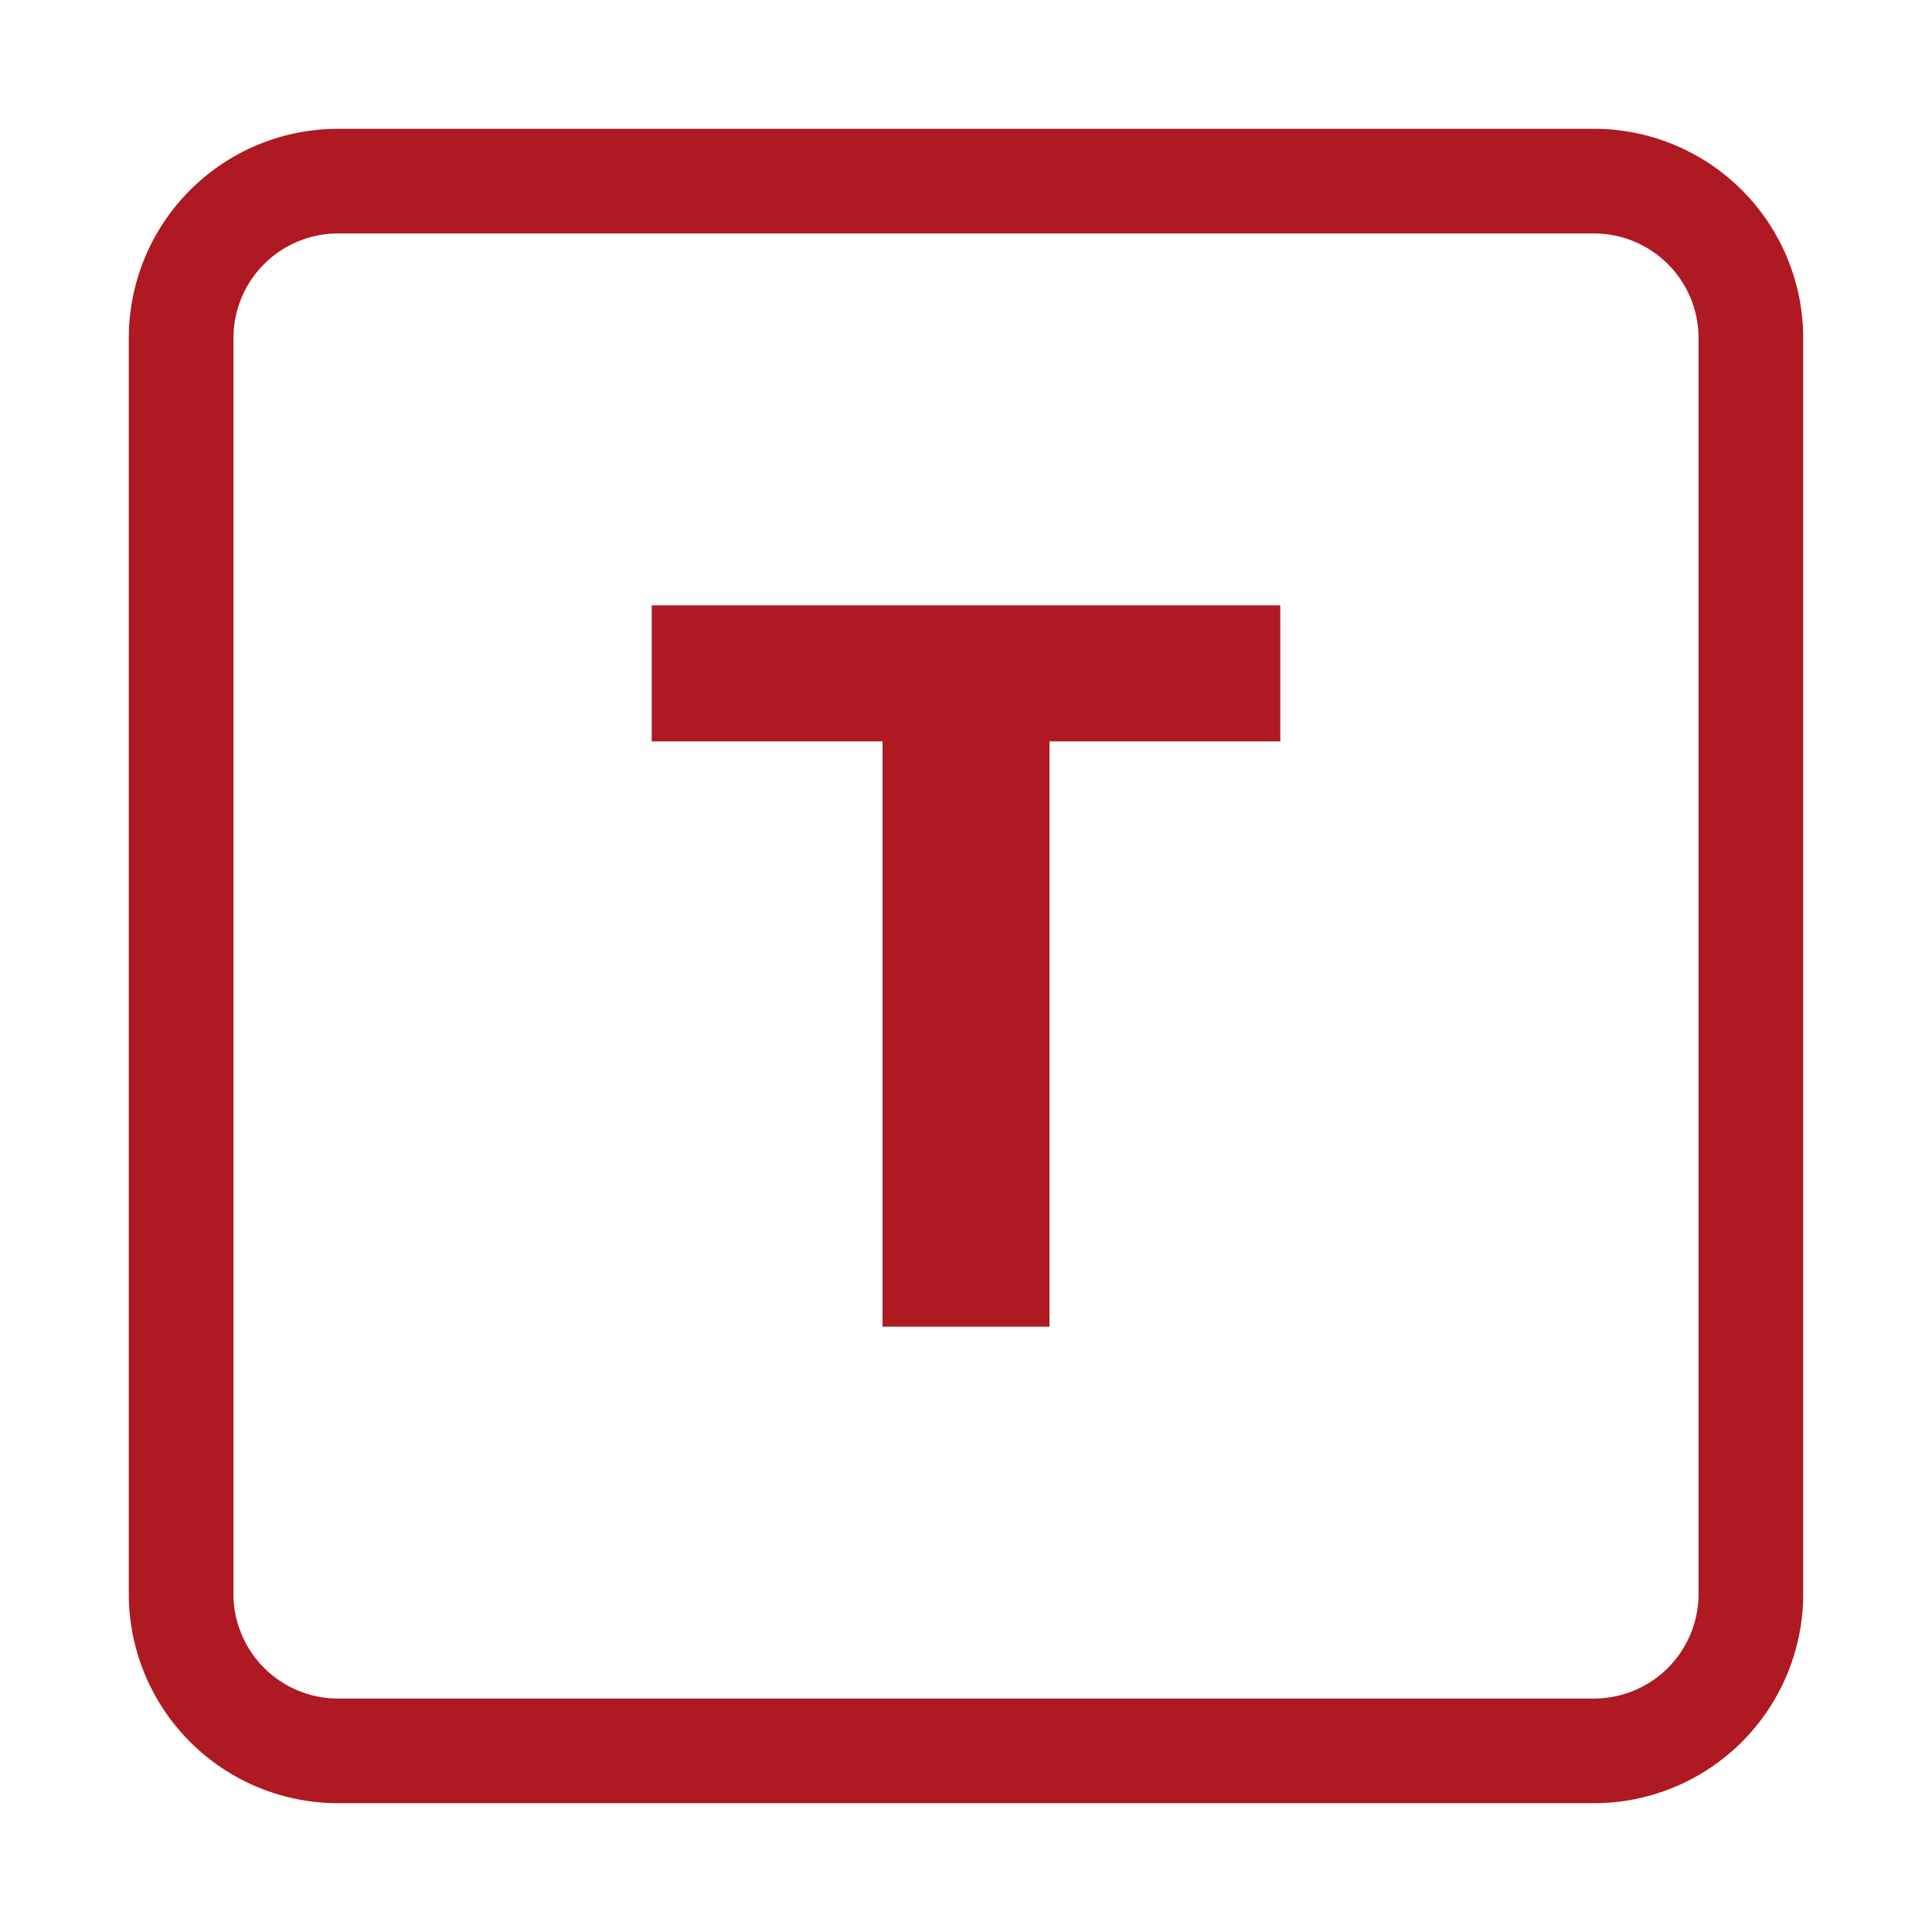 <svg id="icon_t" xmlns="http://www.w3.org/2000/svg" width="30" height="30" viewBox="0 0 30 30">
  <rect id="사각형_6" data-name="사각형 6" width="30" height="30" fill="none"/>
  <path id="ico_arr_next" d="M24.375,3.25A1.625,1.625,0,0,0,22.75,1.625H3.25A1.625,1.625,0,0,0,1.625,3.25v19.5A1.625,1.625,0,0,0,3.25,24.375h19.5a1.625,1.625,0,0,0,1.625-1.625ZM0,3.25A3.25,3.25,0,0,1,3.25,0h19.5A3.25,3.25,0,0,1,26,3.25v19.5A3.25,3.25,0,0,1,22.75,26H3.25A3.25,3.25,0,0,1,0,22.75Z" transform="translate(2 2)" fill="#af1921" fill-rule="evenodd"/>
  <path id="패스_91" data-name="패스 91" d="M3.648,0H6.24V-9.088H9.824V-11.2H.064v2.112H3.648Z" transform="translate(10.056 20.6)" fill="#af1921"/>
</svg>
